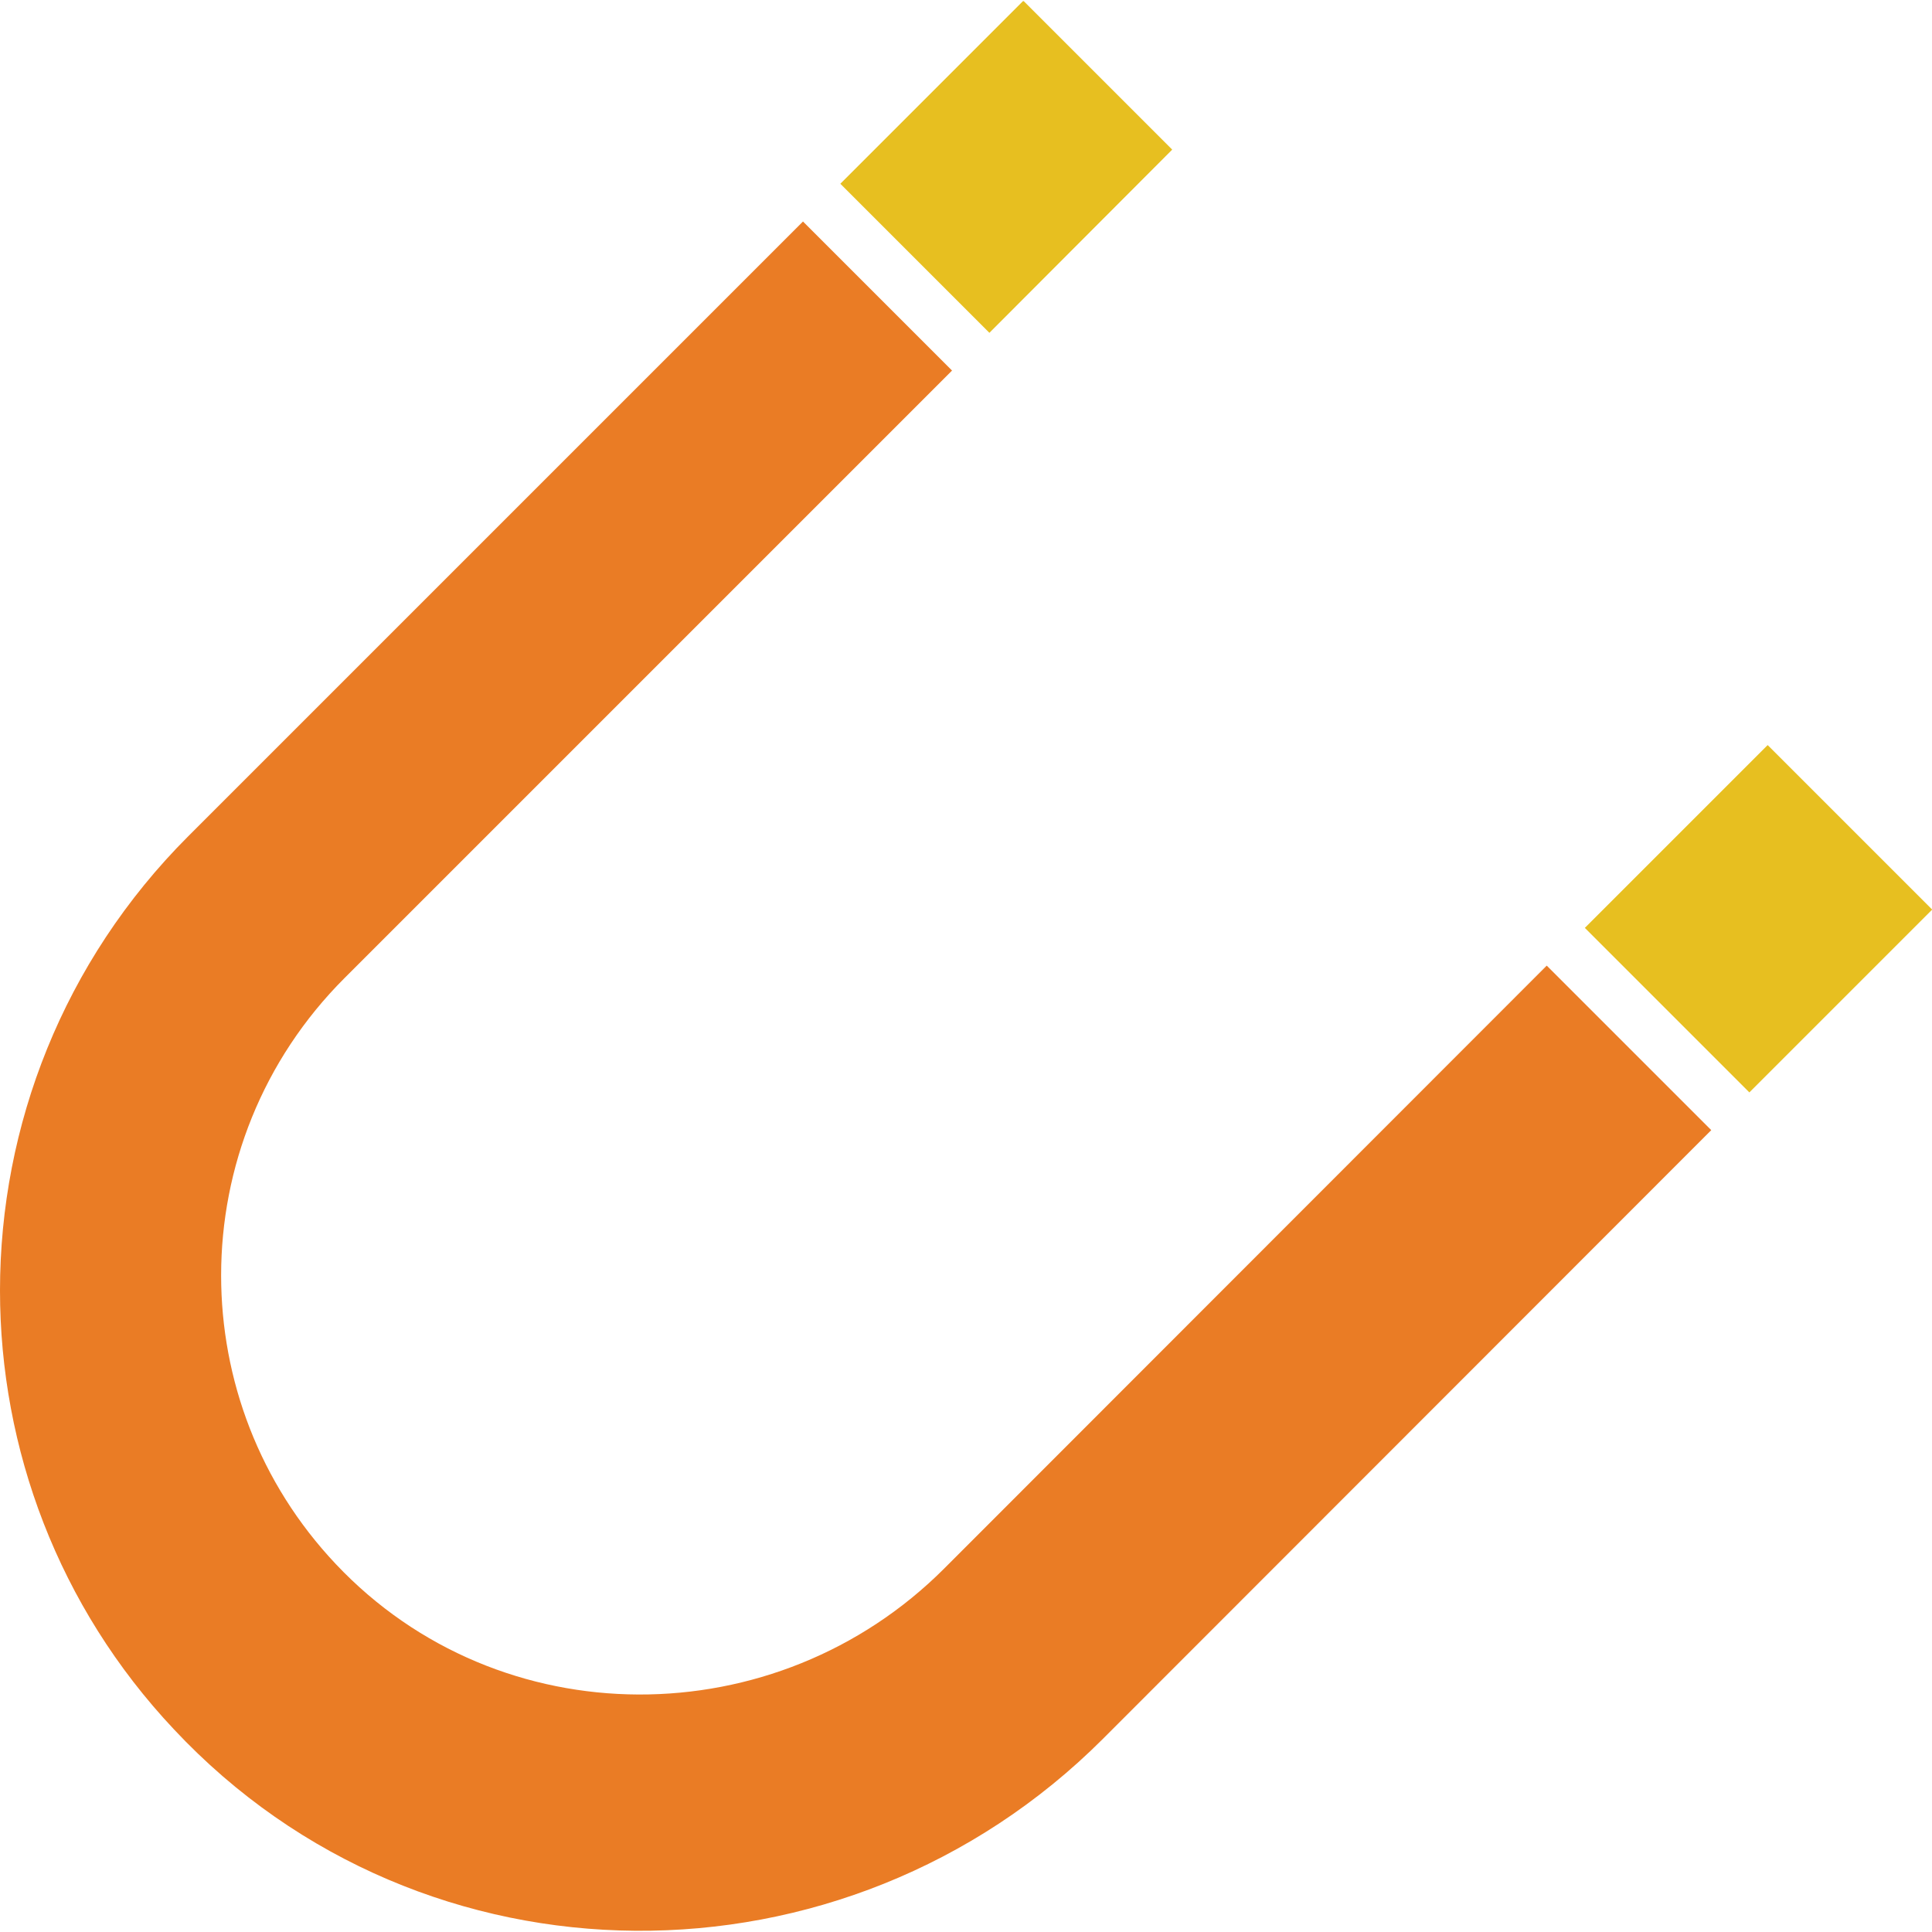 <?xml version="1.0" encoding="utf-8"?>
<!-- Generator: Adobe Illustrator 19.0.0, SVG Export Plug-In . SVG Version: 6.00 Build 0)  -->
<svg version="1.1" id="Layer_1" xmlns="http://www.w3.org/2000/svg" xmlns:xlink="http://www.w3.org/1999/xlink" x="0px" y="0px"
	 viewBox="0 0 512 512" enable-background="new 0 0 512 512" xml:space="preserve">
<g id="XMLID_1_">
	<path id="XMLID_16_" fill="#E7BF20" d="M262.2,88.2l-39.5-39.5l48.4-48.4c0,0,0.1,0,0.2,0l39.3,39.3c0,0,0,0.1,0,0.1L262.2,88.2z"
		/>
	<path id="XMLID_14_" fill="#EA7C25" d="M409.9,255.9l43.6,43.6L292.3,460.8c-68.4,68.4-180.1,68.1-246.2-2.5
		C15.4,425.7,0,383.8,0,342c0-43.6,16.7-87.2,49.9-120.4L212.8,58.7l39.5,39.5l-161,161c-21.8,21.8-32.7,50.3-32.7,78.8
		c0,27.5,10.1,55,30.4,76.5c43.4,46,116.7,45.8,161.3,1.1L409.9,255.9z"/>
	<path id="XMLID_18_" fill="#E7BF20" d="M512,241.1l-48.4,48.4l-43.6-43.6l48.4-48.4c0,0,0.1,0,0.1,0L512,241
		C512,241,512,241.1,512,241.1z"/>
</g>
</svg>
